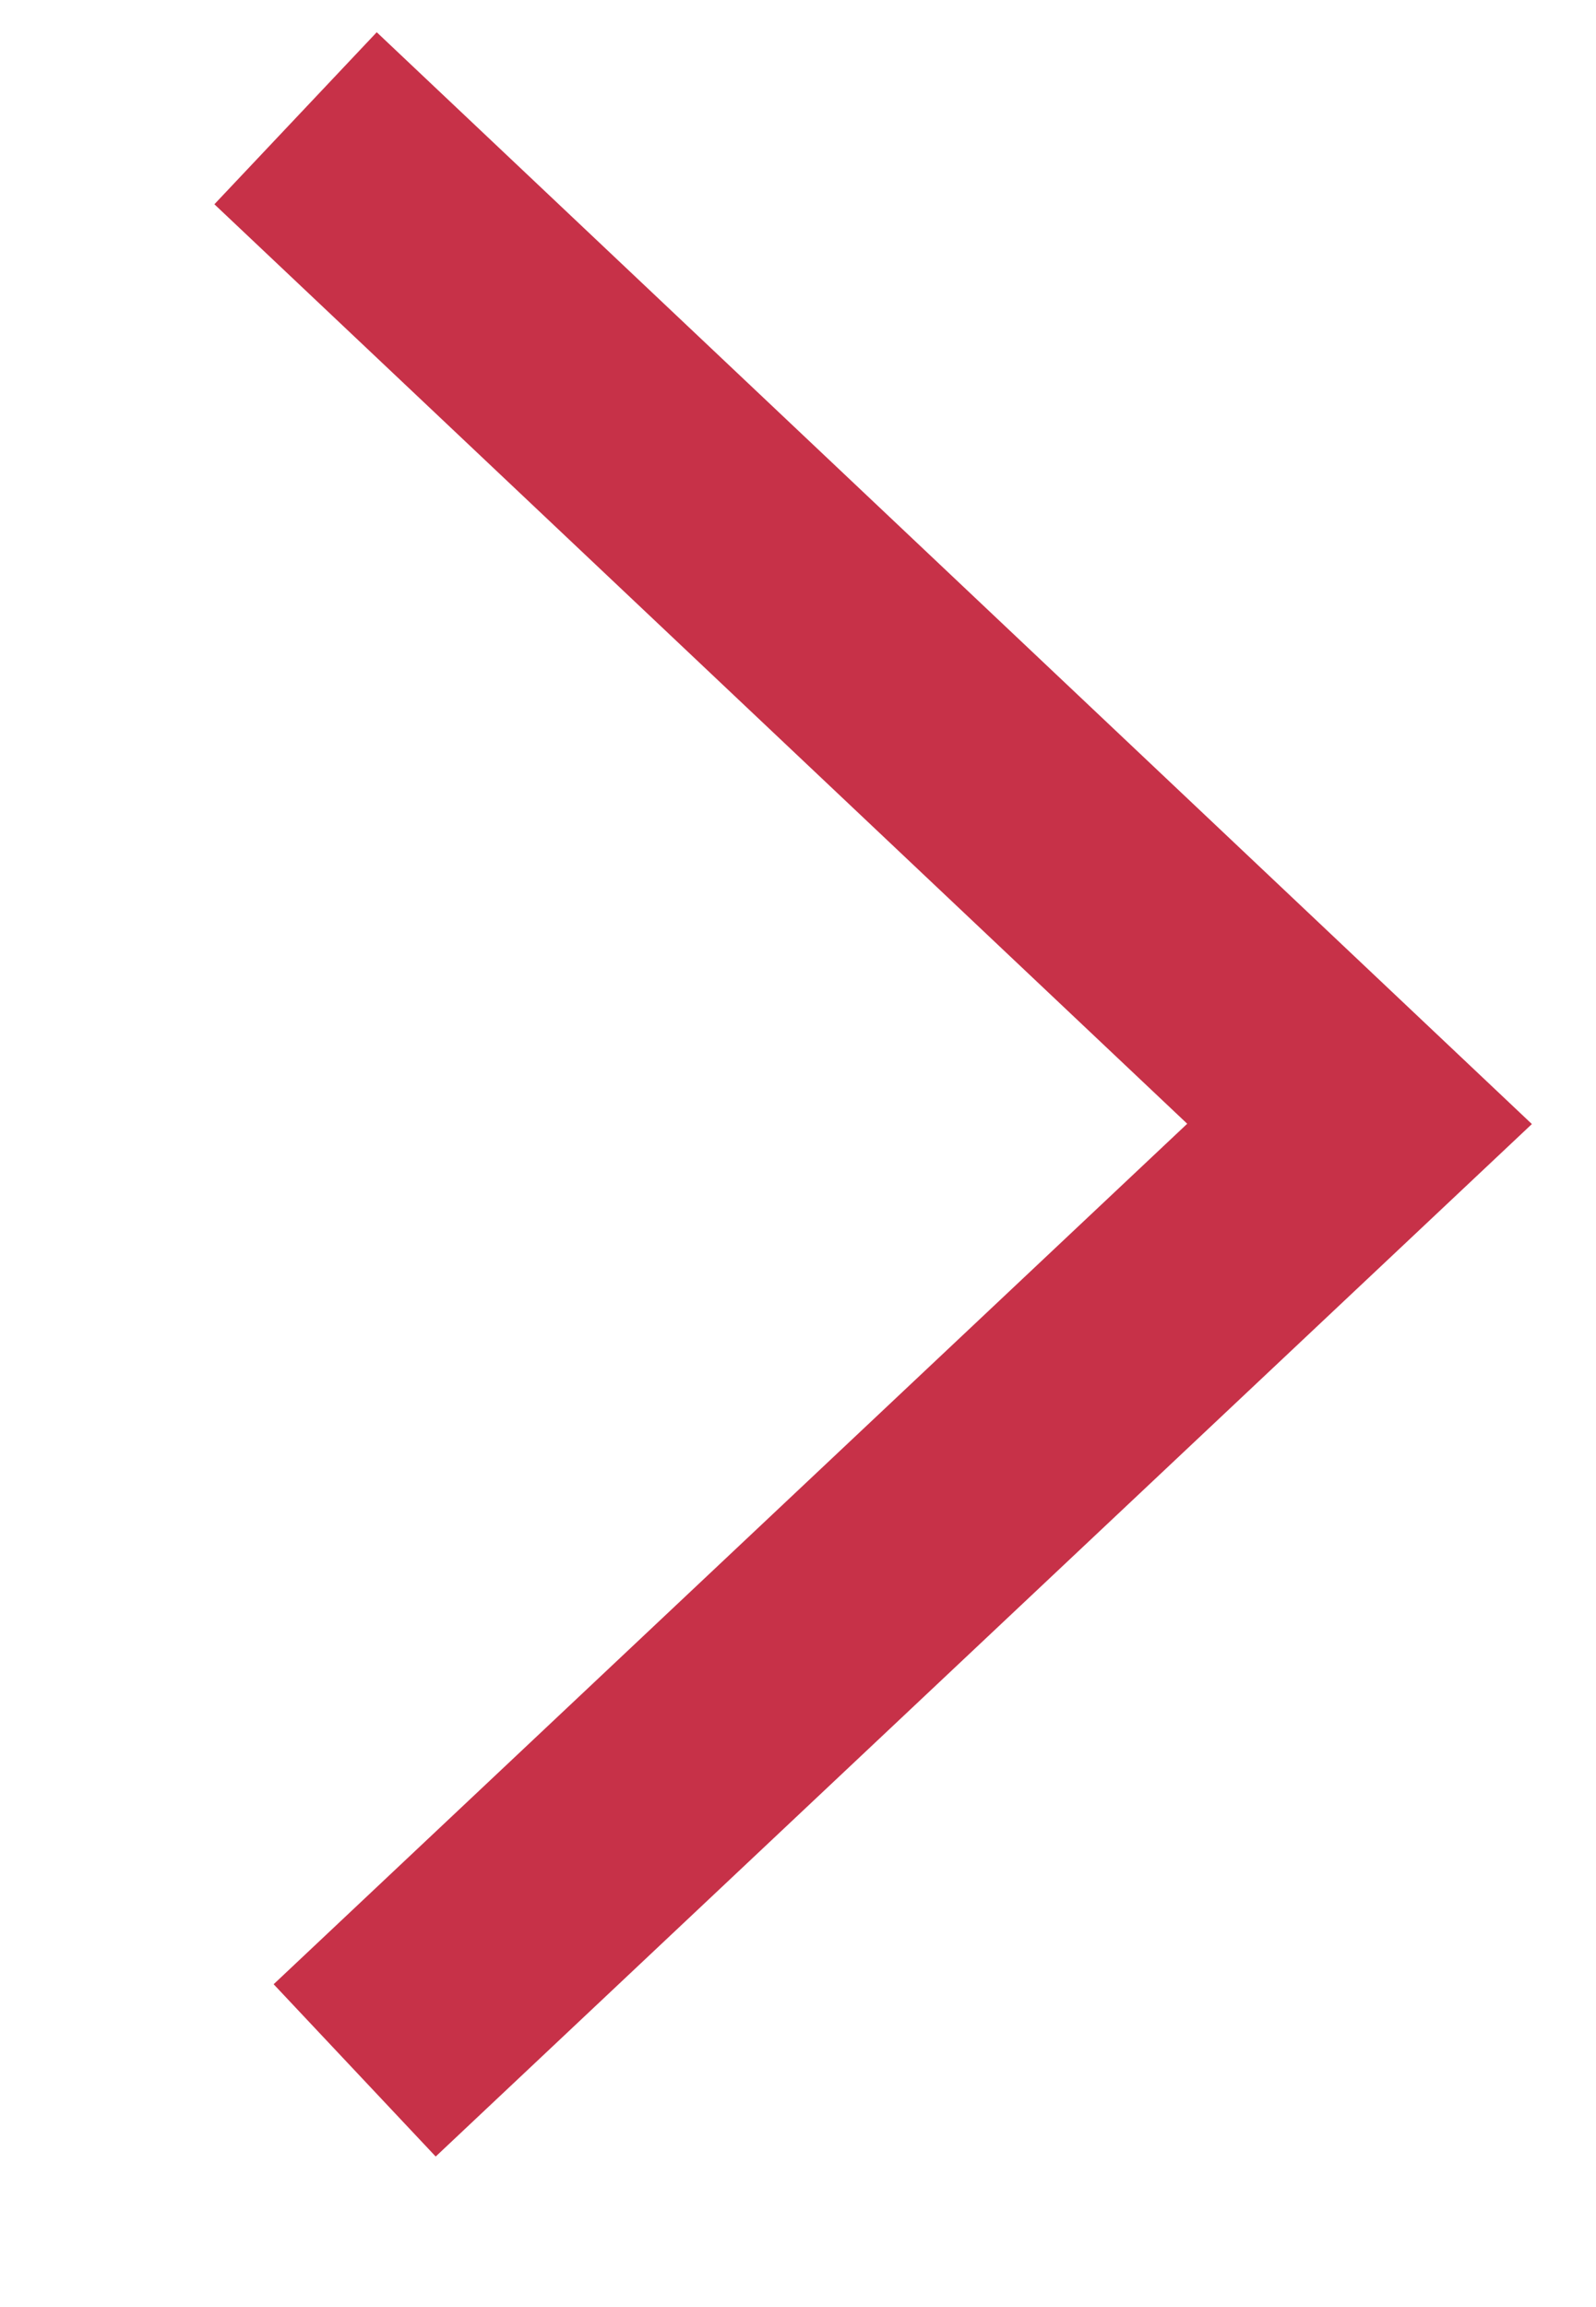 <svg 
 xmlns="http://www.w3.org/2000/svg"
 xmlns:xlink="http://www.w3.org/1999/xlink"
 width="27px" height="39px">
<defs>
<linearGradient id="PSgrad_0" x1="0%" x2="100%" y1="0%" y2="0%">
  <stop offset="0%" stop-color="rgb(109,146,252)" stop-opacity="1" />
  <stop offset="100%" stop-color="rgb(86,68,217)" stop-opacity="1" />
</linearGradient>

</defs>
<path fill-rule="evenodd"  stroke="rgb(199, 49, 72)" stroke-width="4px" stroke-linecap="butt" stroke-linejoin="miter" fill="none"
 d="M5.000,1.999 L23.000,18.999 L6.000,34.999 "/>
</svg>